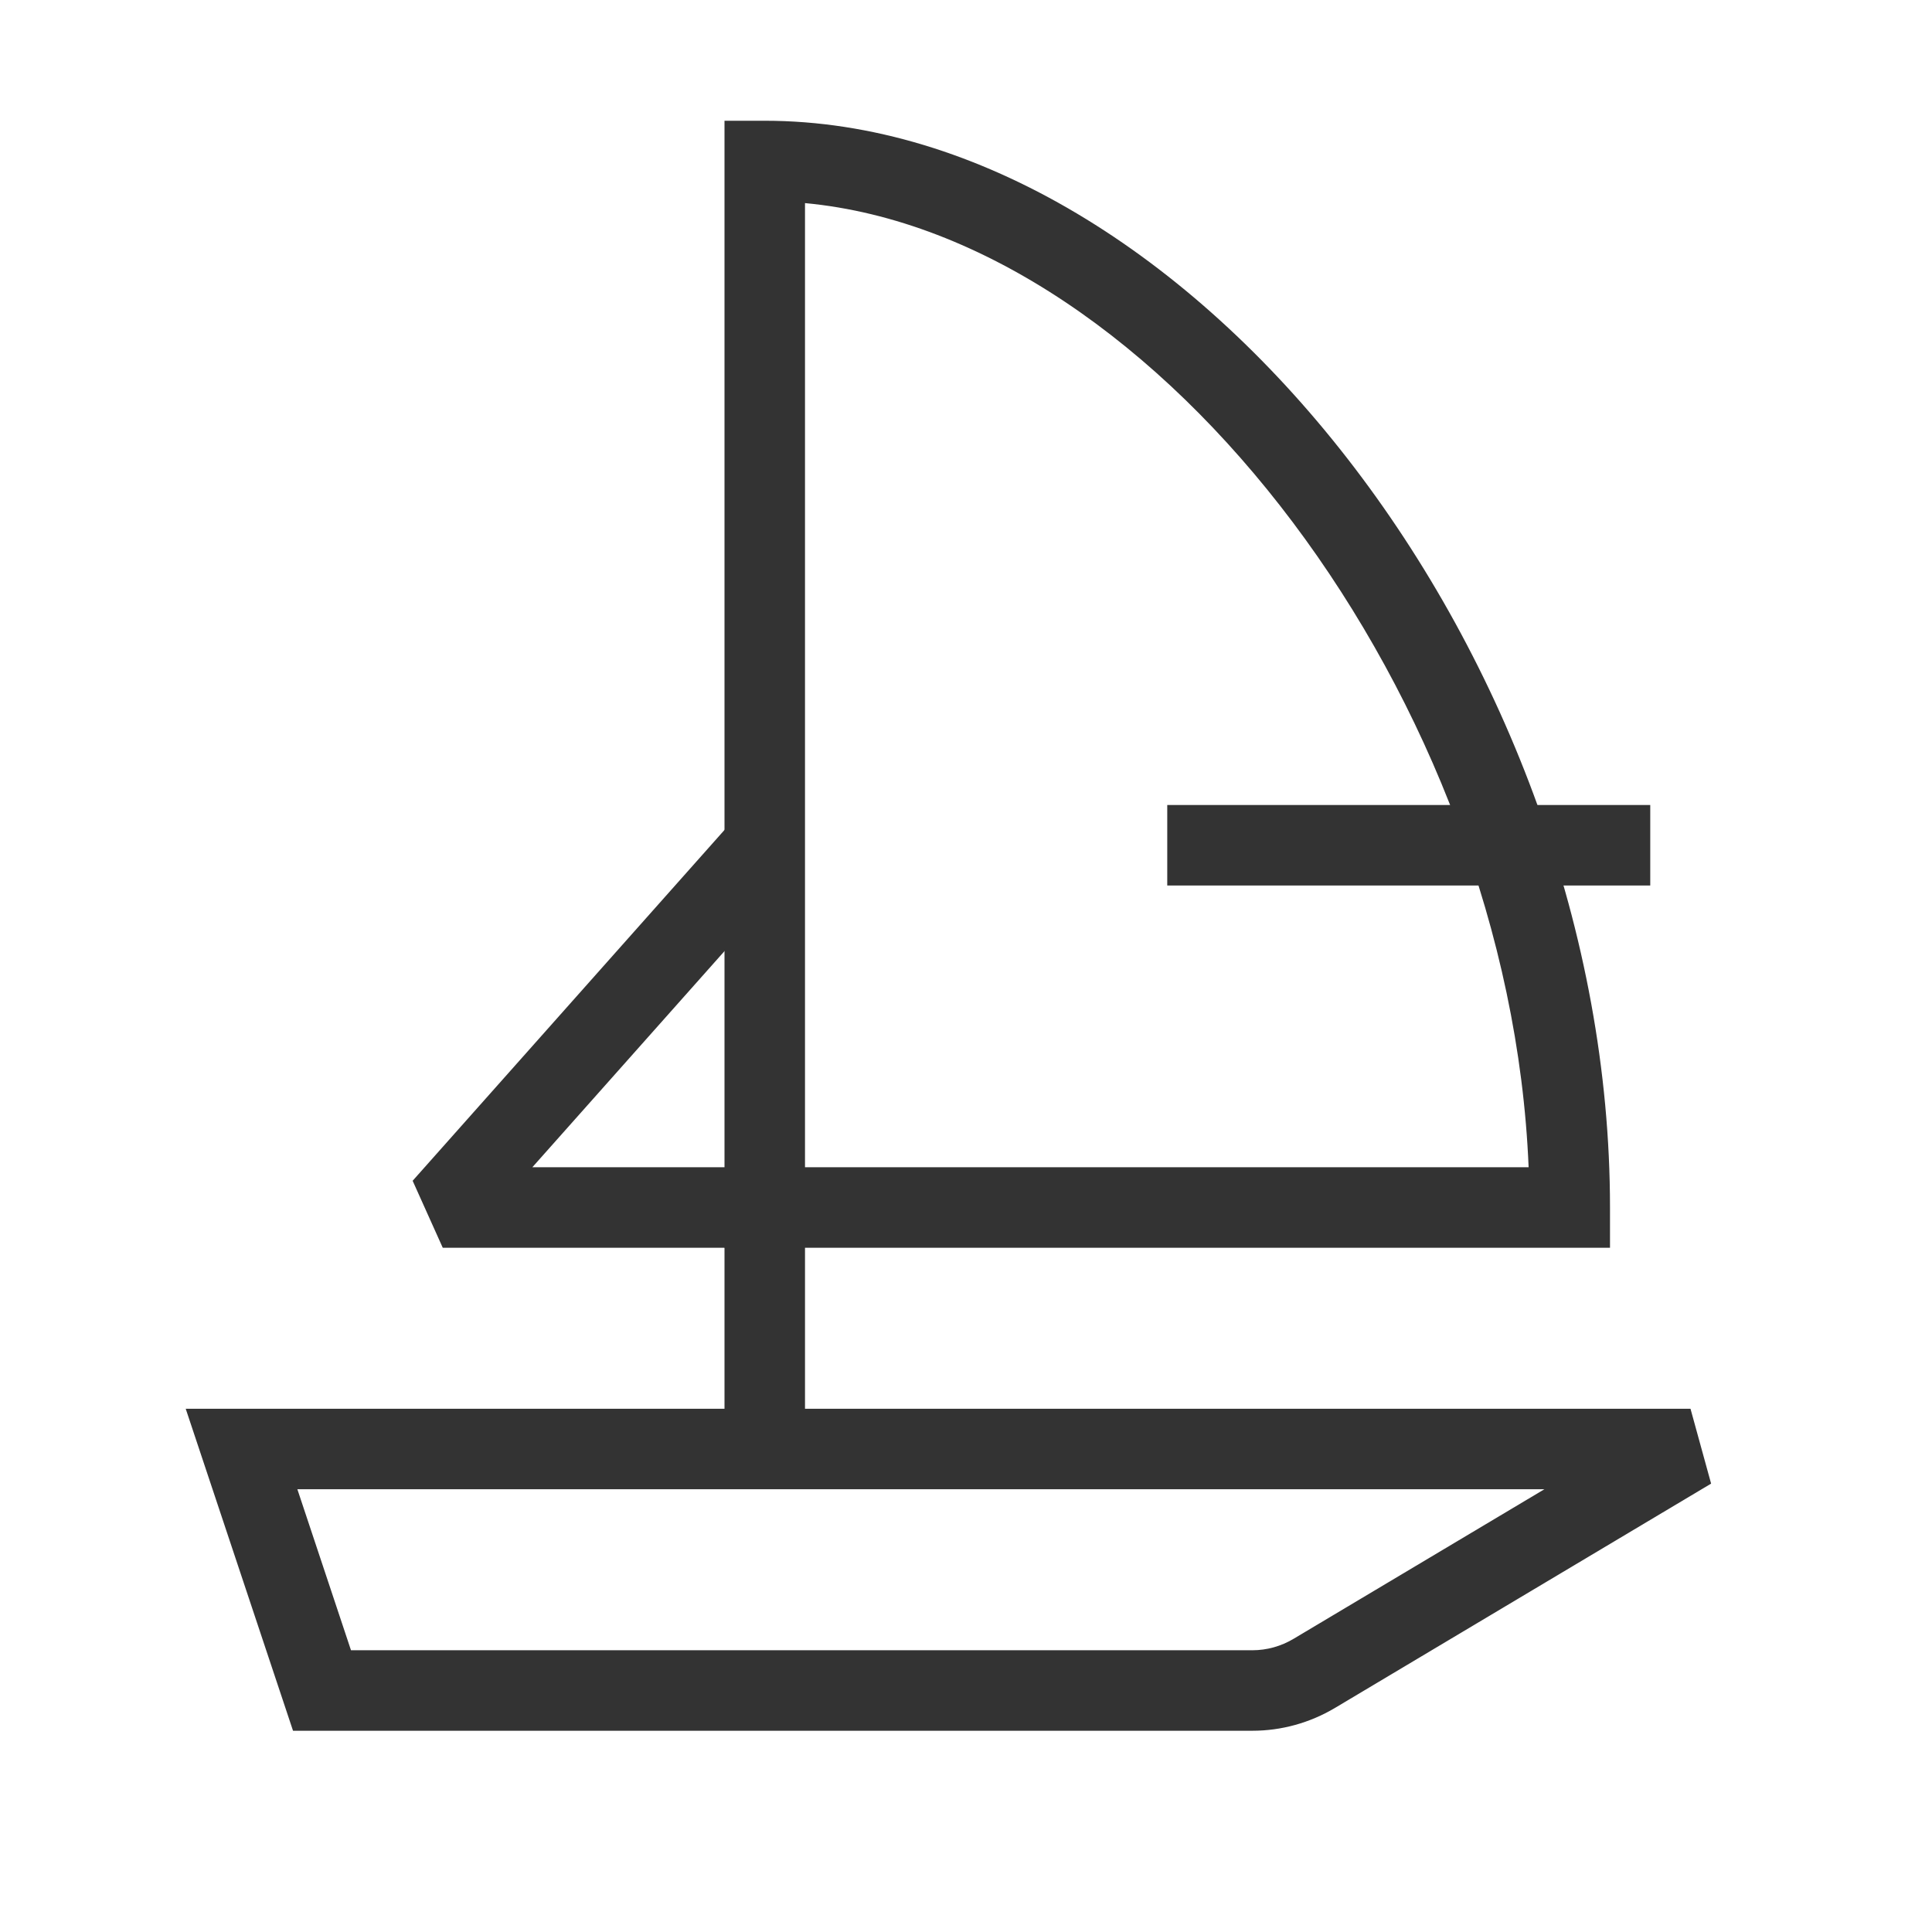 <?xml version="1.0" encoding="iso-8859-1"?>
<svg version="1.1" id="&#x56FE;&#x5C42;_1" xmlns="http://www.w3.org/2000/svg" xmlns:xlink="http://www.w3.org/1999/xlink" x="0px"
	 y="0px" viewBox="0 0 24 24" style="enable-background:new 0 0 24 24;" xml:space="preserve">
<polygon style="fill:#333333;" points="9.5,15.5 5.5,15.5 5.126,14.668 9.126,10.168 9.874,10.832 6.613,14.5 9.5,14.5 "/>
<path style="fill:#333333;" d="M20,15.5H9v-14h0.5C14.799,1.5,20,8.187,20,15V15.5z M10,14.5h8.989
	C18.751,8.693,14.412,2.935,10,2.523V14.5z"/>
<path style="fill:#333333;" d="M15.558,21.5H3.64l-1.333-4H21l0.256,0.93l-4.675,2.788C16.271,21.402,15.918,21.5,15.558,21.5z
	 M4.36,20.5h11.197c0.18,0,0.356-0.049,0.512-0.142l3.116-1.858H3.694L4.36,20.5z"/>
<rect x="9" y="15" style="fill:#333333;" width="1" height="3"/>
<rect x="14.5" y="10" style="fill:#333333;" width="6" height="1"/>
</svg>







